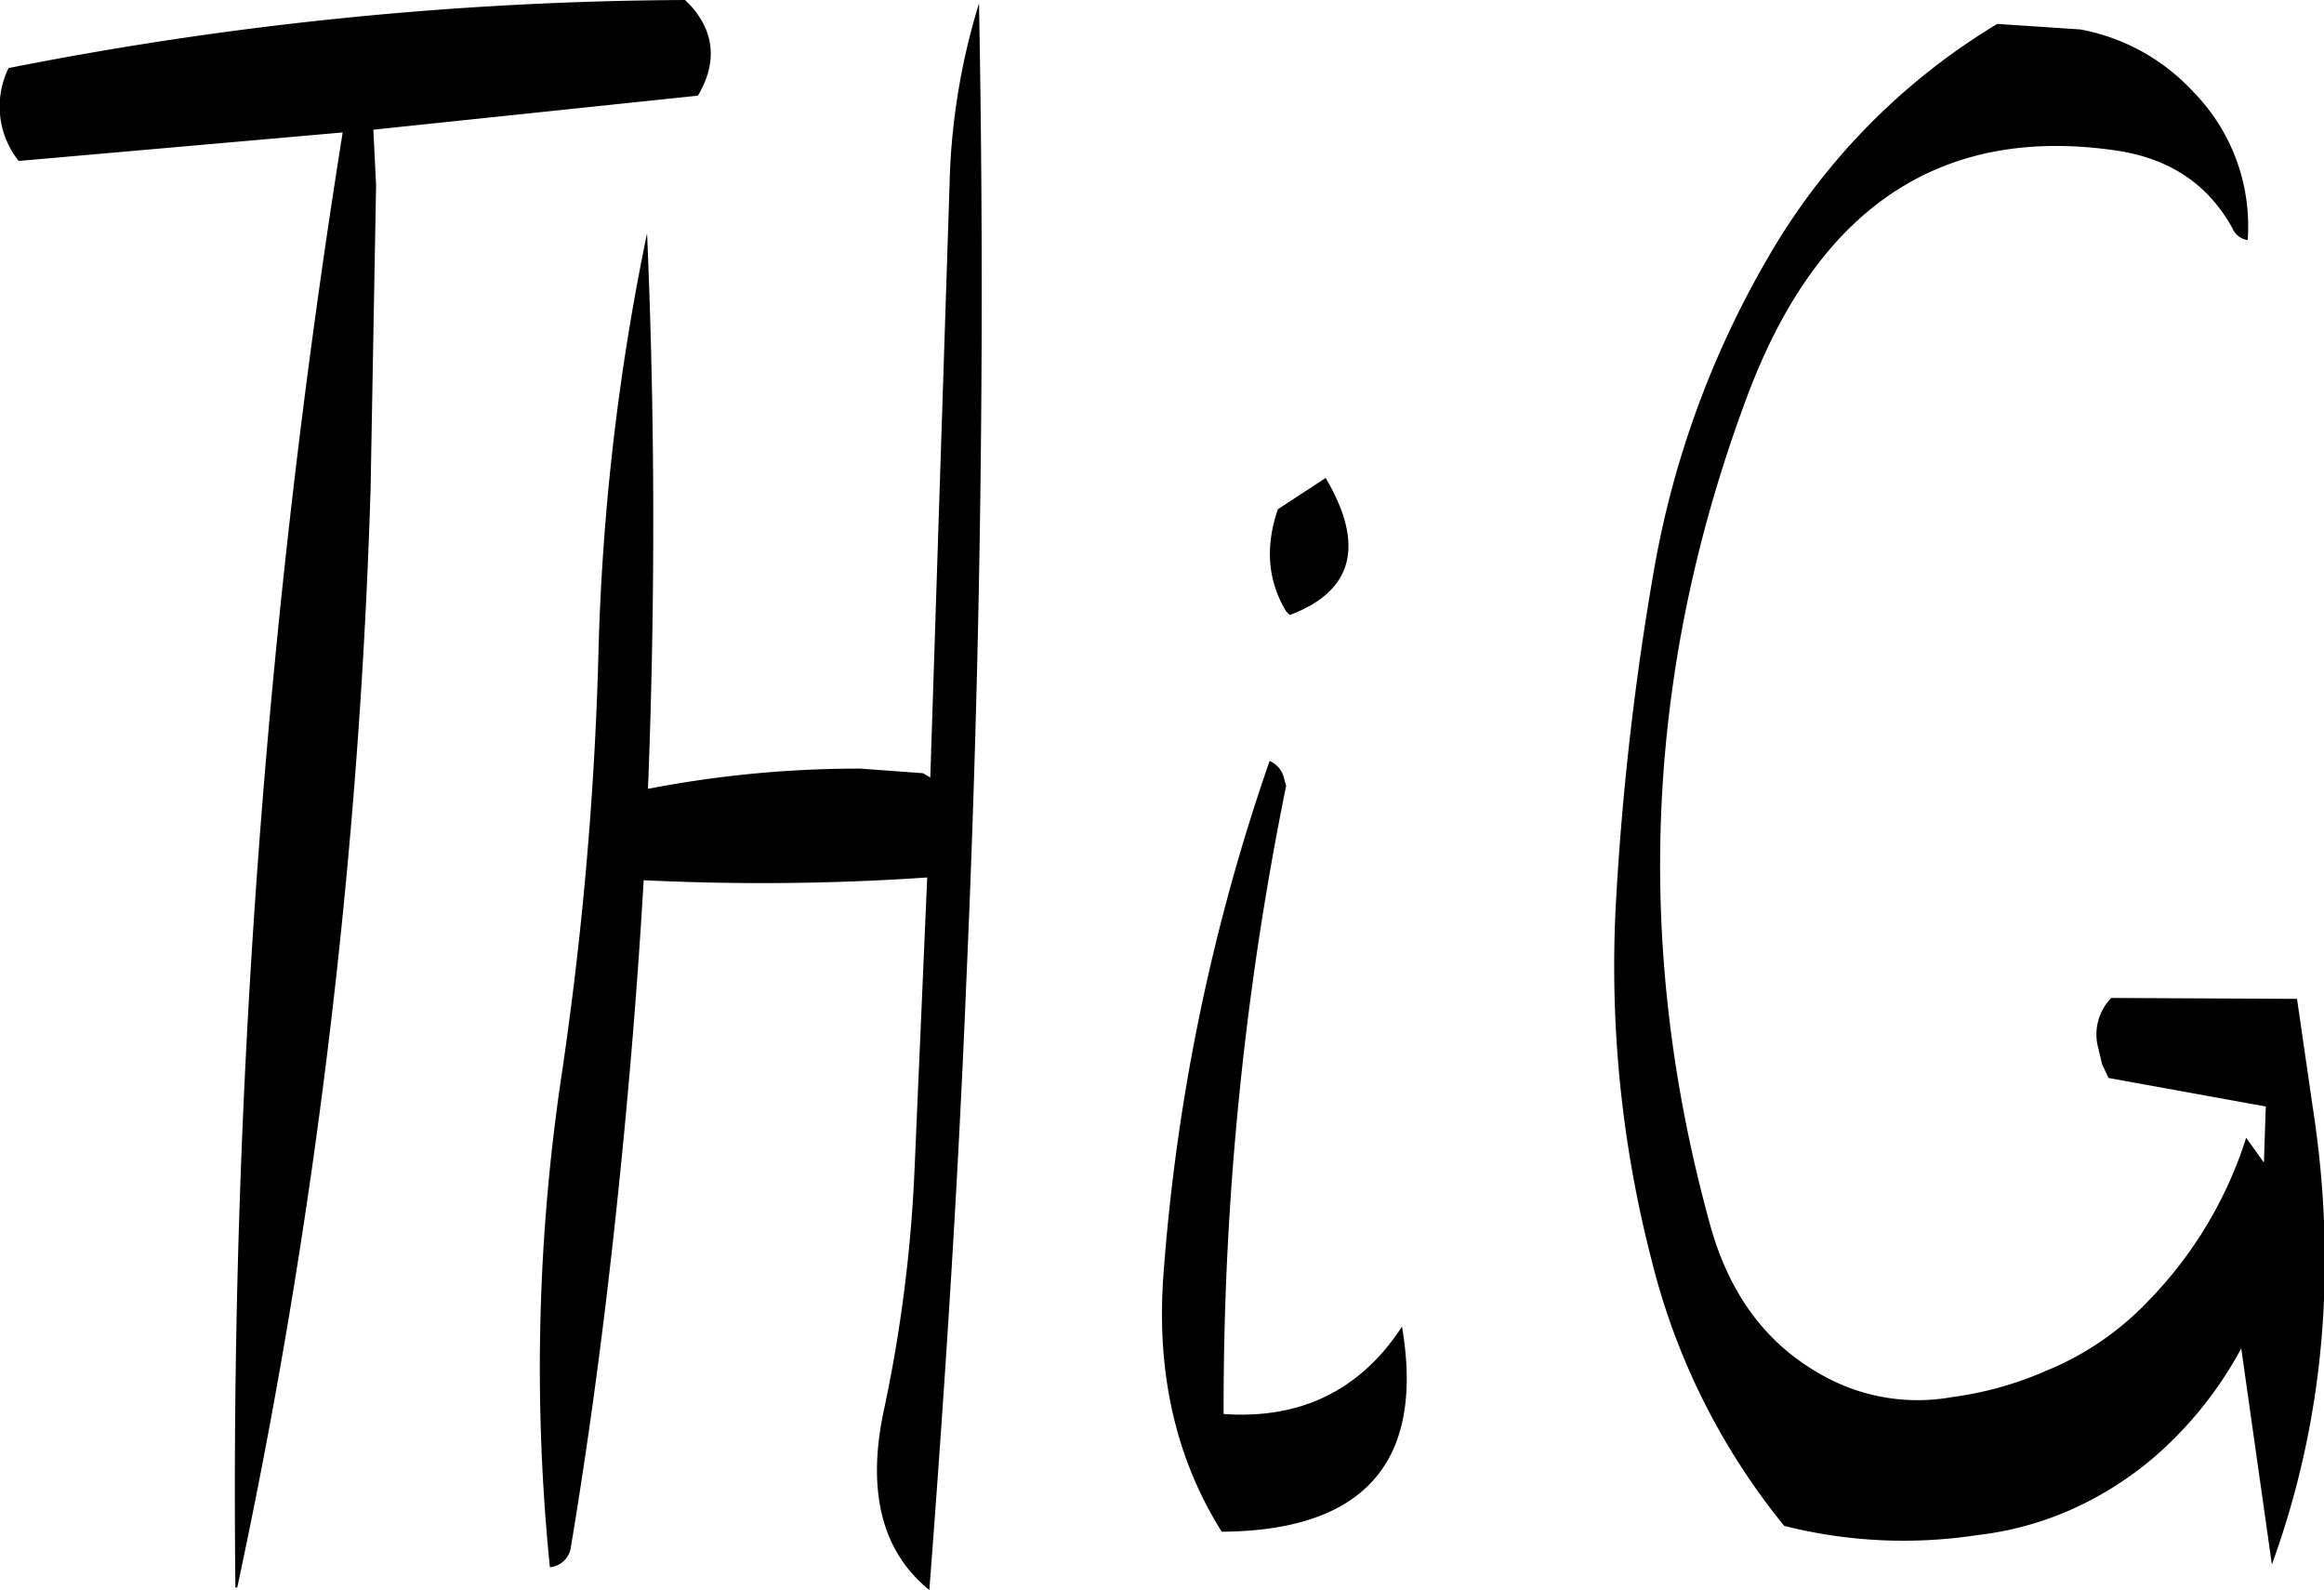 <svg id="Layer_1" data-name="Layer 1" xmlns="http://www.w3.org/2000/svg" viewBox="0 0 303.28 207.48"><defs><style>.cls-1{fill-rule:evenodd;}</style></defs><path class="cls-1" d="M319.56,295a262.84,262.84,0,0,0-13.8,66.36q-1.62,19.62,7.56,34.2c18.6-.12,26.52-9.12,23.52-26.76-5.4,8.28-13.2,12.12-23.28,11.4v-1.68a406.69,406.69,0,0,1,8.16-80.28l-.24-.84A3.25,3.25,0,0,0,319.56,295ZM266.16,296a144.57,144.57,0,0,0-27.72,2.64q1.44-36.36-.12-72.48A308,308,0,0,0,232,280.08a456.67,456.67,0,0,1-4.8,55.68,258.63,258.63,0,0,0-1.56,64.44,3.07,3.07,0,0,0,2.76-2.76c2.4-14.4,4.32-28.92,5.88-43.56s2.76-28.92,3.6-43.32a317.28,317.28,0,0,0,37-.36L273.24,348a188.69,188.69,0,0,1-4.08,32c-2.16,10.44-.12,18.24,6,23.16,2-26.16,3.72-52.44,4.8-78.84q2.88-64.62,1.68-128.16a86.87,86.87,0,0,0-3.84,23.52l-2.52,77.52-.12-.12-.84-.48Zm54.48-33.84q-2.52,7.38,1.08,13.32l.48.48c8.28-3.12,9.84-9.12,4.68-17.88ZM244,196.44l-.72-.72A465.84,465.84,0,0,0,155,204.6a11.39,11.39,0,0,0,1.32,12.12L198.6,213a1123.47,1123.47,0,0,0-14,189.84h.24a800.75,800.75,0,0,0,17.4-143.28l.72-39.72-.36-7.2,42.36-4.44C247.44,204,247.2,200,244,196.44Zm170.52,2.4a85.35,85.35,0,0,0-30.12,30.84,122.64,122.64,0,0,0-14.64,40.2,372.09,372.09,0,0,0-5,43.56,153,153,0,0,0,4.68,46.8,88.55,88.55,0,0,0,17.28,34.56,63.63,63.63,0,0,0,25.2,1.2,41.94,41.94,0,0,0,15.24-4.8,44.1,44.1,0,0,0,9.84-7.2,50.11,50.11,0,0,0,9.36-12.36l4,28.2q10.26-28.26,5.28-60l-2-13.8-24.24-.12a6.8,6.8,0,0,0-1.8,6.12l.6,2.52.84,1.8,20.52,3.72-.24,7.32L447,344.16a53.53,53.53,0,0,1-12.72,21.24A38.22,38.22,0,0,1,421,374.52,45.27,45.27,0,0,1,408.6,378a25.39,25.39,0,0,1-17.16-3c-7.08-4-11.76-10.32-14.28-19.08q-15.3-54.9,4.68-108.36c9.24-24.84,25.44-35.64,48.48-32.16,6.84,1.08,11.76,4.44,14.88,10.08a2.57,2.57,0,0,0,2,1.56,25,25,0,0,0-7.08-19.32,26.67,26.67,0,0,0-14.76-8.16Z" transform="translate(-153.88 -195.72)"/></svg>